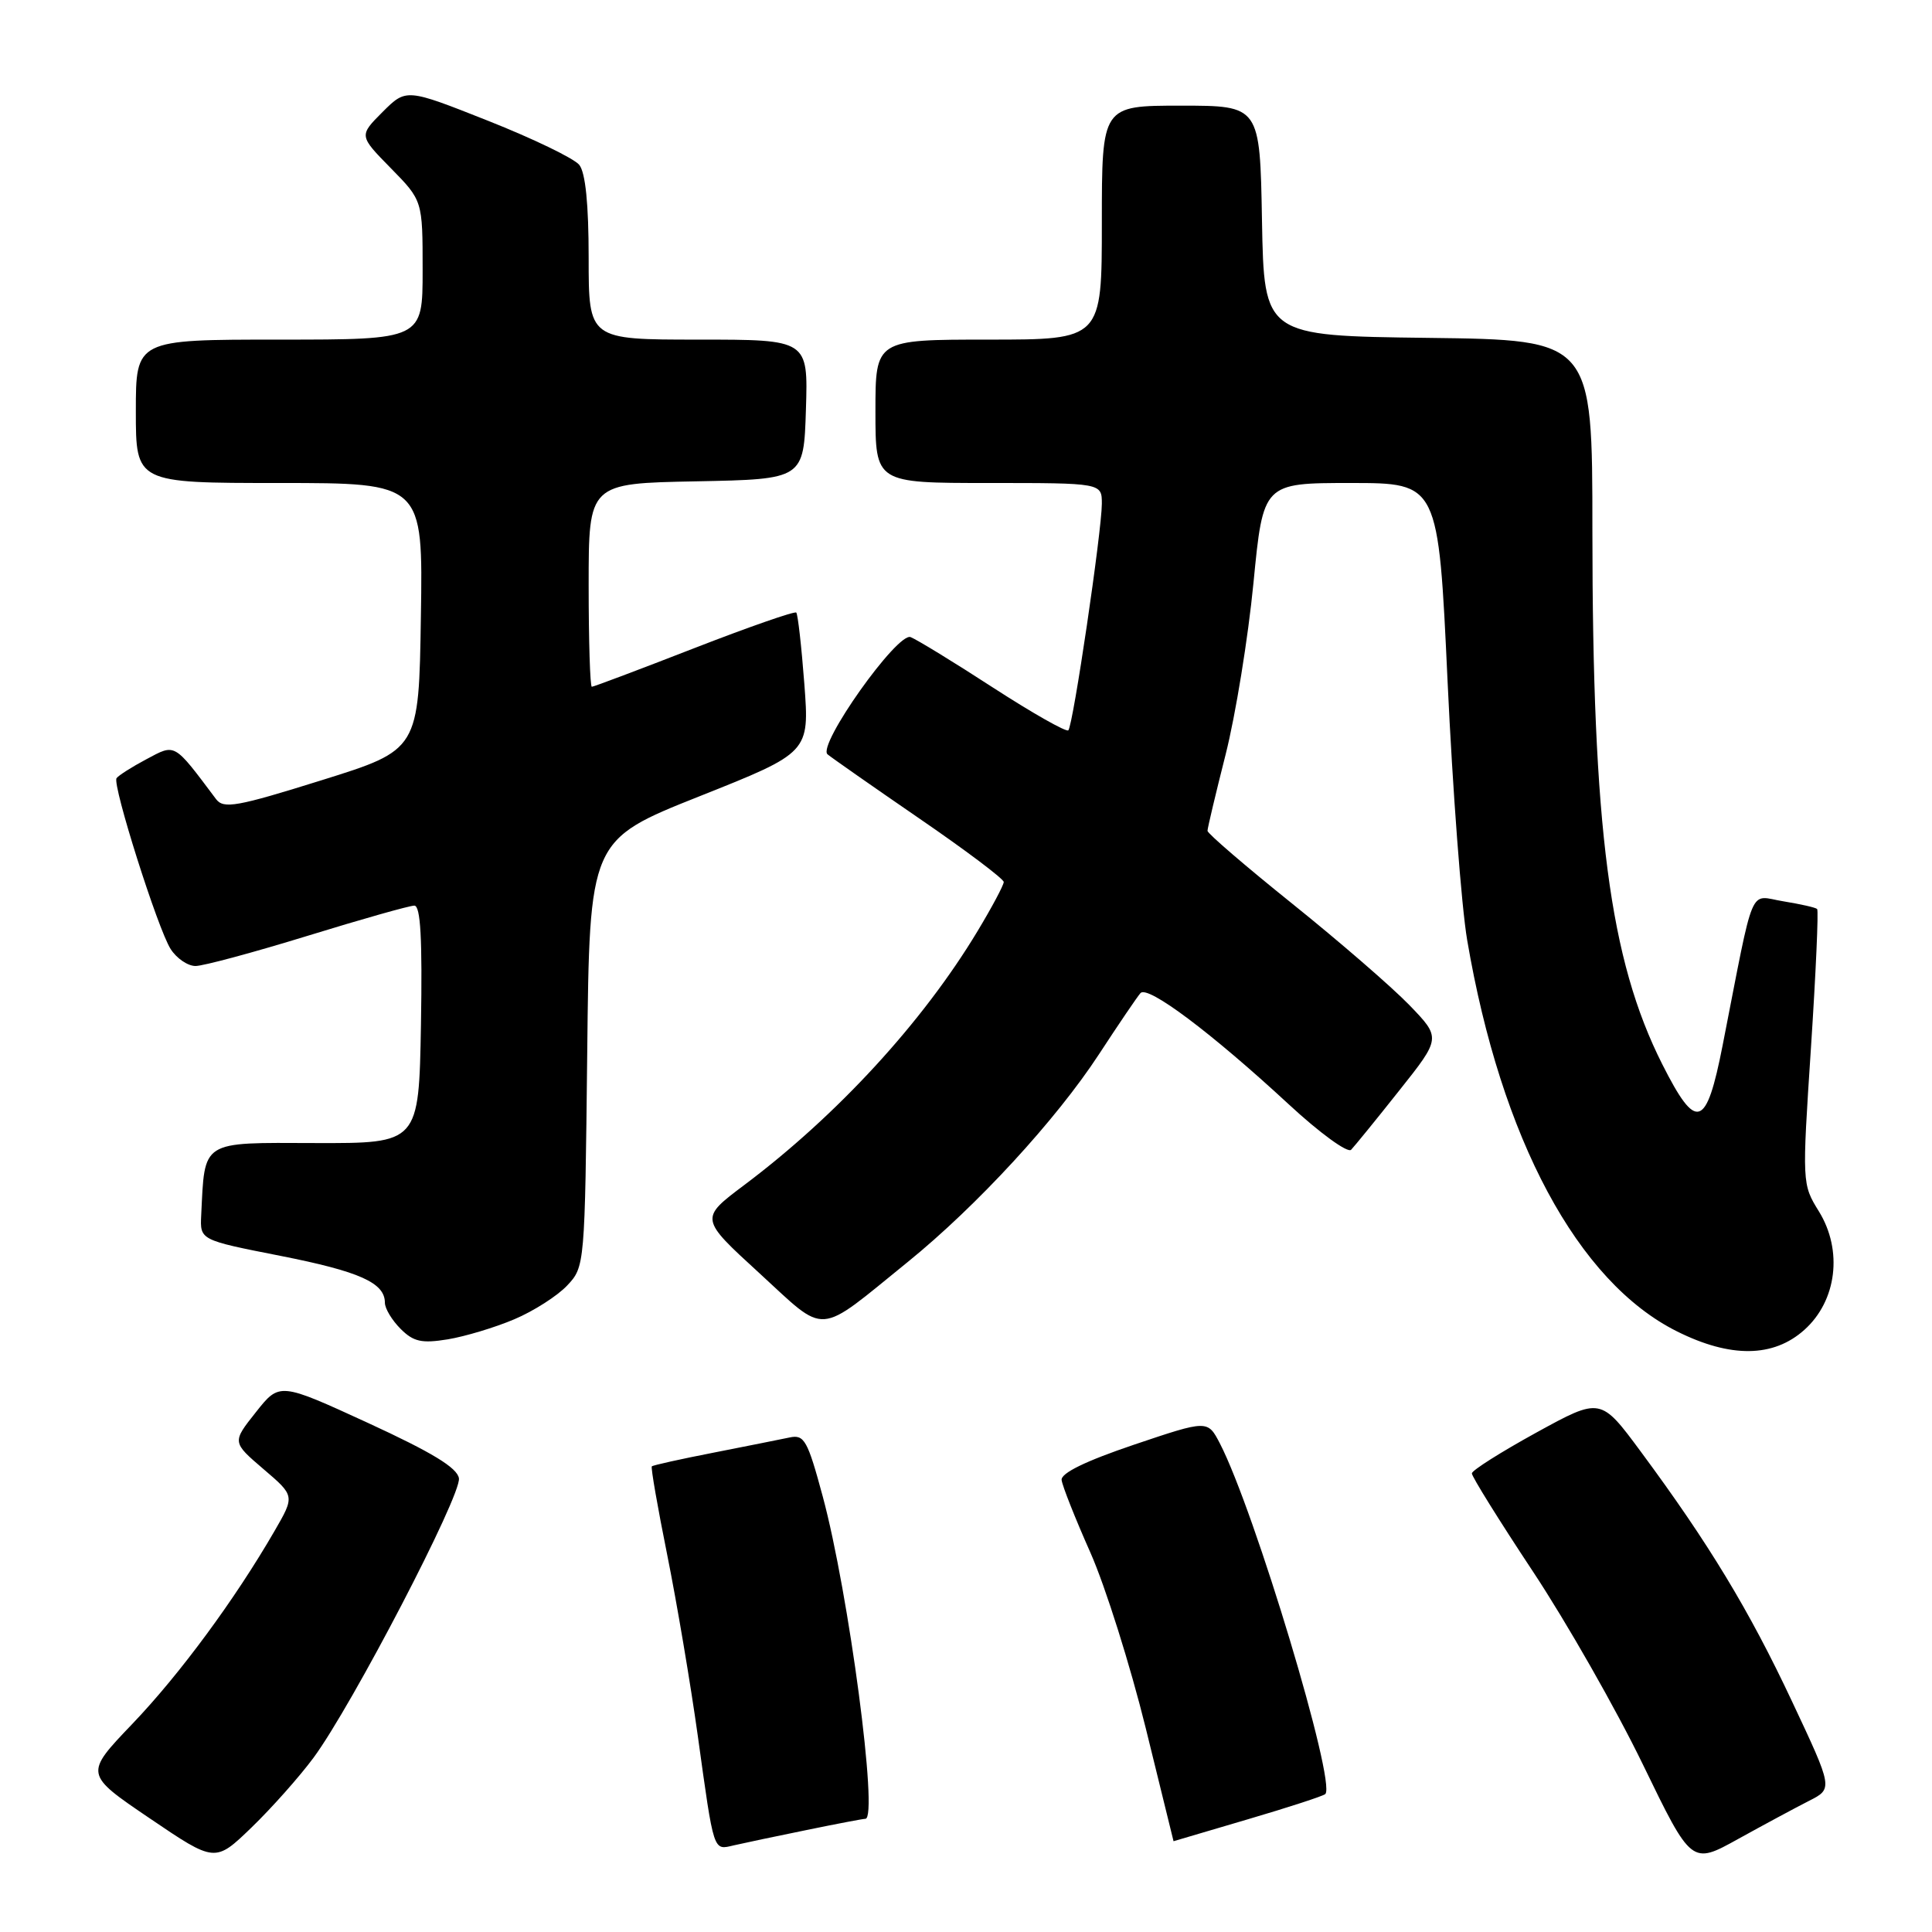 <?xml version="1.0" encoding="UTF-8" standalone="no"?>
<!DOCTYPE svg PUBLIC "-//W3C//DTD SVG 1.1//EN" "http://www.w3.org/Graphics/SVG/1.1/DTD/svg11.dtd" >
<svg xmlns="http://www.w3.org/2000/svg" xmlns:xlink="http://www.w3.org/1999/xlink" version="1.1" viewBox="0 0 256 256">
 <g >
 <path fill="currentColor"
d=" M 41.55 232.90 C 46.64 226.01 61.16 198.11 60.81 195.88 C 60.59 194.48 57.22 192.44 48.77 188.55 C 37.04 183.16 37.04 183.16 33.90 187.13 C 30.75 191.10 30.75 191.10 34.91 194.66 C 39.07 198.21 39.07 198.21 36.38 202.86 C 31.12 211.95 23.83 221.84 17.55 228.41 C 11.18 235.07 11.18 235.07 19.84 240.94 C 28.50 246.81 28.50 246.81 33.32 242.16 C 35.97 239.60 39.68 235.43 41.55 232.90 Z  M 239.69 238.63 C 242.89 237.01 242.89 237.01 237.45 225.44 C 231.78 213.37 226.43 204.53 217.43 192.37 C 212.09 185.15 212.09 185.15 203.58 189.82 C 198.89 192.40 195.04 194.83 195.03 195.23 C 195.01 195.63 198.65 201.48 203.12 208.23 C 207.59 214.98 214.14 226.48 217.69 233.80 C 224.14 247.10 224.14 247.10 230.32 243.67 C 233.72 241.79 237.94 239.52 239.69 238.63 Z  M 106.82 242.50 C 110.84 241.67 114.37 241.00 114.67 241.00 C 116.43 241.00 112.47 211.07 109.01 198.26 C 107.01 190.85 106.57 190.06 104.64 190.47 C 103.46 190.72 98.93 191.62 94.57 192.48 C 90.21 193.33 86.51 194.15 86.37 194.30 C 86.22 194.45 87.14 199.73 88.41 206.03 C 89.68 212.34 91.50 223.12 92.46 230.00 C 94.63 245.64 94.48 245.16 97.23 244.52 C 98.48 244.23 102.79 243.32 106.82 242.50 Z  M 165.33 241.07 C 170.74 239.48 175.37 237.97 175.61 237.72 C 177.09 236.24 166.24 200.17 161.65 191.28 C 160.02 188.14 160.02 188.14 150.26 191.43 C 143.84 193.60 140.56 195.20 140.67 196.11 C 140.76 196.88 142.47 201.20 144.48 205.72 C 146.48 210.24 149.77 220.70 151.81 228.96 C 153.84 237.22 155.50 243.98 155.50 243.97 C 155.50 243.97 159.92 242.66 165.33 241.07 Z  M 239.08 176.22 C 243.39 172.37 244.21 165.69 241.01 160.51 C 238.78 156.91 238.78 156.79 239.96 138.85 C 240.61 128.93 240.98 120.65 240.78 120.45 C 240.59 120.25 238.57 119.80 236.31 119.43 C 231.66 118.69 232.57 116.53 228.26 138.50 C 226.09 149.57 224.78 149.98 220.25 141.00 C 213.28 127.17 211.01 109.79 211.00 70.27 C 211.00 45.04 211.00 45.04 189.25 44.77 C 167.50 44.50 167.50 44.50 167.22 29.25 C 166.95 14.00 166.95 14.00 156.47 14.00 C 146.00 14.00 146.00 14.00 146.00 29.50 C 146.00 45.00 146.00 45.00 131.00 45.00 C 116.00 45.00 116.00 45.00 116.00 54.50 C 116.00 64.00 116.00 64.00 131.00 64.00 C 146.00 64.00 146.00 64.00 146.00 66.75 C 145.99 70.39 142.19 96.15 141.56 96.77 C 141.30 97.04 136.82 94.50 131.61 91.13 C 126.41 87.75 121.48 84.74 120.66 84.42 C 118.90 83.75 108.27 98.74 109.65 99.95 C 110.12 100.35 115.56 104.16 121.75 108.41 C 127.94 112.65 133.00 116.46 133.00 116.87 C 133.00 117.28 131.44 120.21 129.53 123.38 C 122.26 135.46 110.95 147.76 98.61 157.03 C 92.71 161.46 92.71 161.46 100.60 168.68 C 109.69 177.01 108.05 177.13 120.28 167.22 C 129.44 159.79 139.94 148.39 145.63 139.68 C 148.21 135.73 150.68 132.09 151.12 131.59 C 152.07 130.51 160.51 136.84 170.79 146.35 C 174.86 150.12 178.57 152.82 179.03 152.35 C 179.48 151.88 182.35 148.36 185.40 144.51 C 190.95 137.53 190.95 137.53 186.73 133.16 C 184.40 130.76 177.44 124.73 171.25 119.76 C 165.06 114.79 160.00 110.44 160.00 110.09 C 160.00 109.74 161.08 105.19 162.40 99.98 C 163.72 94.76 165.38 84.54 166.09 77.25 C 167.38 64.00 167.38 64.00 178.99 64.00 C 190.59 64.00 190.59 64.00 191.81 90.25 C 192.48 104.69 193.65 120.13 194.41 124.58 C 198.90 150.92 209.06 169.86 222.22 176.42 C 229.31 179.96 234.98 179.89 239.08 176.22 Z  M 68.15 174.81 C 70.71 173.73 73.86 171.71 75.15 170.34 C 77.49 167.86 77.50 167.67 77.81 139.58 C 78.11 111.31 78.11 111.31 92.69 105.51 C 107.26 99.71 107.26 99.71 106.58 90.63 C 106.20 85.64 105.72 81.39 105.51 81.17 C 105.29 80.96 99.21 83.08 91.98 85.89 C 84.76 88.70 78.66 91.00 78.42 91.00 C 78.19 91.00 78.00 84.94 78.00 77.53 C 78.00 64.05 78.00 64.05 92.25 63.78 C 106.50 63.50 106.50 63.50 106.79 54.25 C 107.08 45.00 107.08 45.00 92.54 45.00 C 78.00 45.00 78.00 45.00 78.00 34.19 C 78.00 27.04 77.58 22.86 76.75 21.84 C 76.06 20.99 70.62 18.36 64.66 16.00 C 53.83 11.71 53.83 11.71 50.69 14.84 C 47.56 17.98 47.56 17.98 51.78 22.28 C 56.00 26.58 56.00 26.58 56.00 35.79 C 56.00 45.00 56.00 45.00 37.00 45.00 C 18.00 45.00 18.00 45.00 18.00 54.50 C 18.00 64.00 18.00 64.00 37.02 64.00 C 56.05 64.00 56.05 64.00 55.77 81.68 C 55.50 99.36 55.50 99.36 42.63 103.38 C 31.38 106.90 29.63 107.21 28.63 105.89 C 22.97 98.35 23.29 98.53 19.40 100.60 C 17.44 101.64 15.66 102.78 15.44 103.12 C 14.87 104.01 20.91 123.10 22.61 125.75 C 23.40 126.99 24.88 128.00 25.91 128.00 C 26.93 128.00 33.61 126.20 40.76 124.00 C 47.90 121.80 54.26 120.00 54.90 120.00 C 55.73 120.00 55.97 124.36 55.78 135.75 C 55.50 151.50 55.50 151.50 41.76 151.46 C 26.52 151.41 27.15 151.01 26.66 161.04 C 26.50 164.31 26.50 164.31 37.12 166.40 C 47.67 168.48 51.00 169.98 51.00 172.62 C 51.00 173.38 51.93 174.93 53.08 176.08 C 54.79 177.79 55.87 178.03 59.33 177.47 C 61.62 177.09 65.59 175.90 68.15 174.81 Z "/>
</g>
</svg>